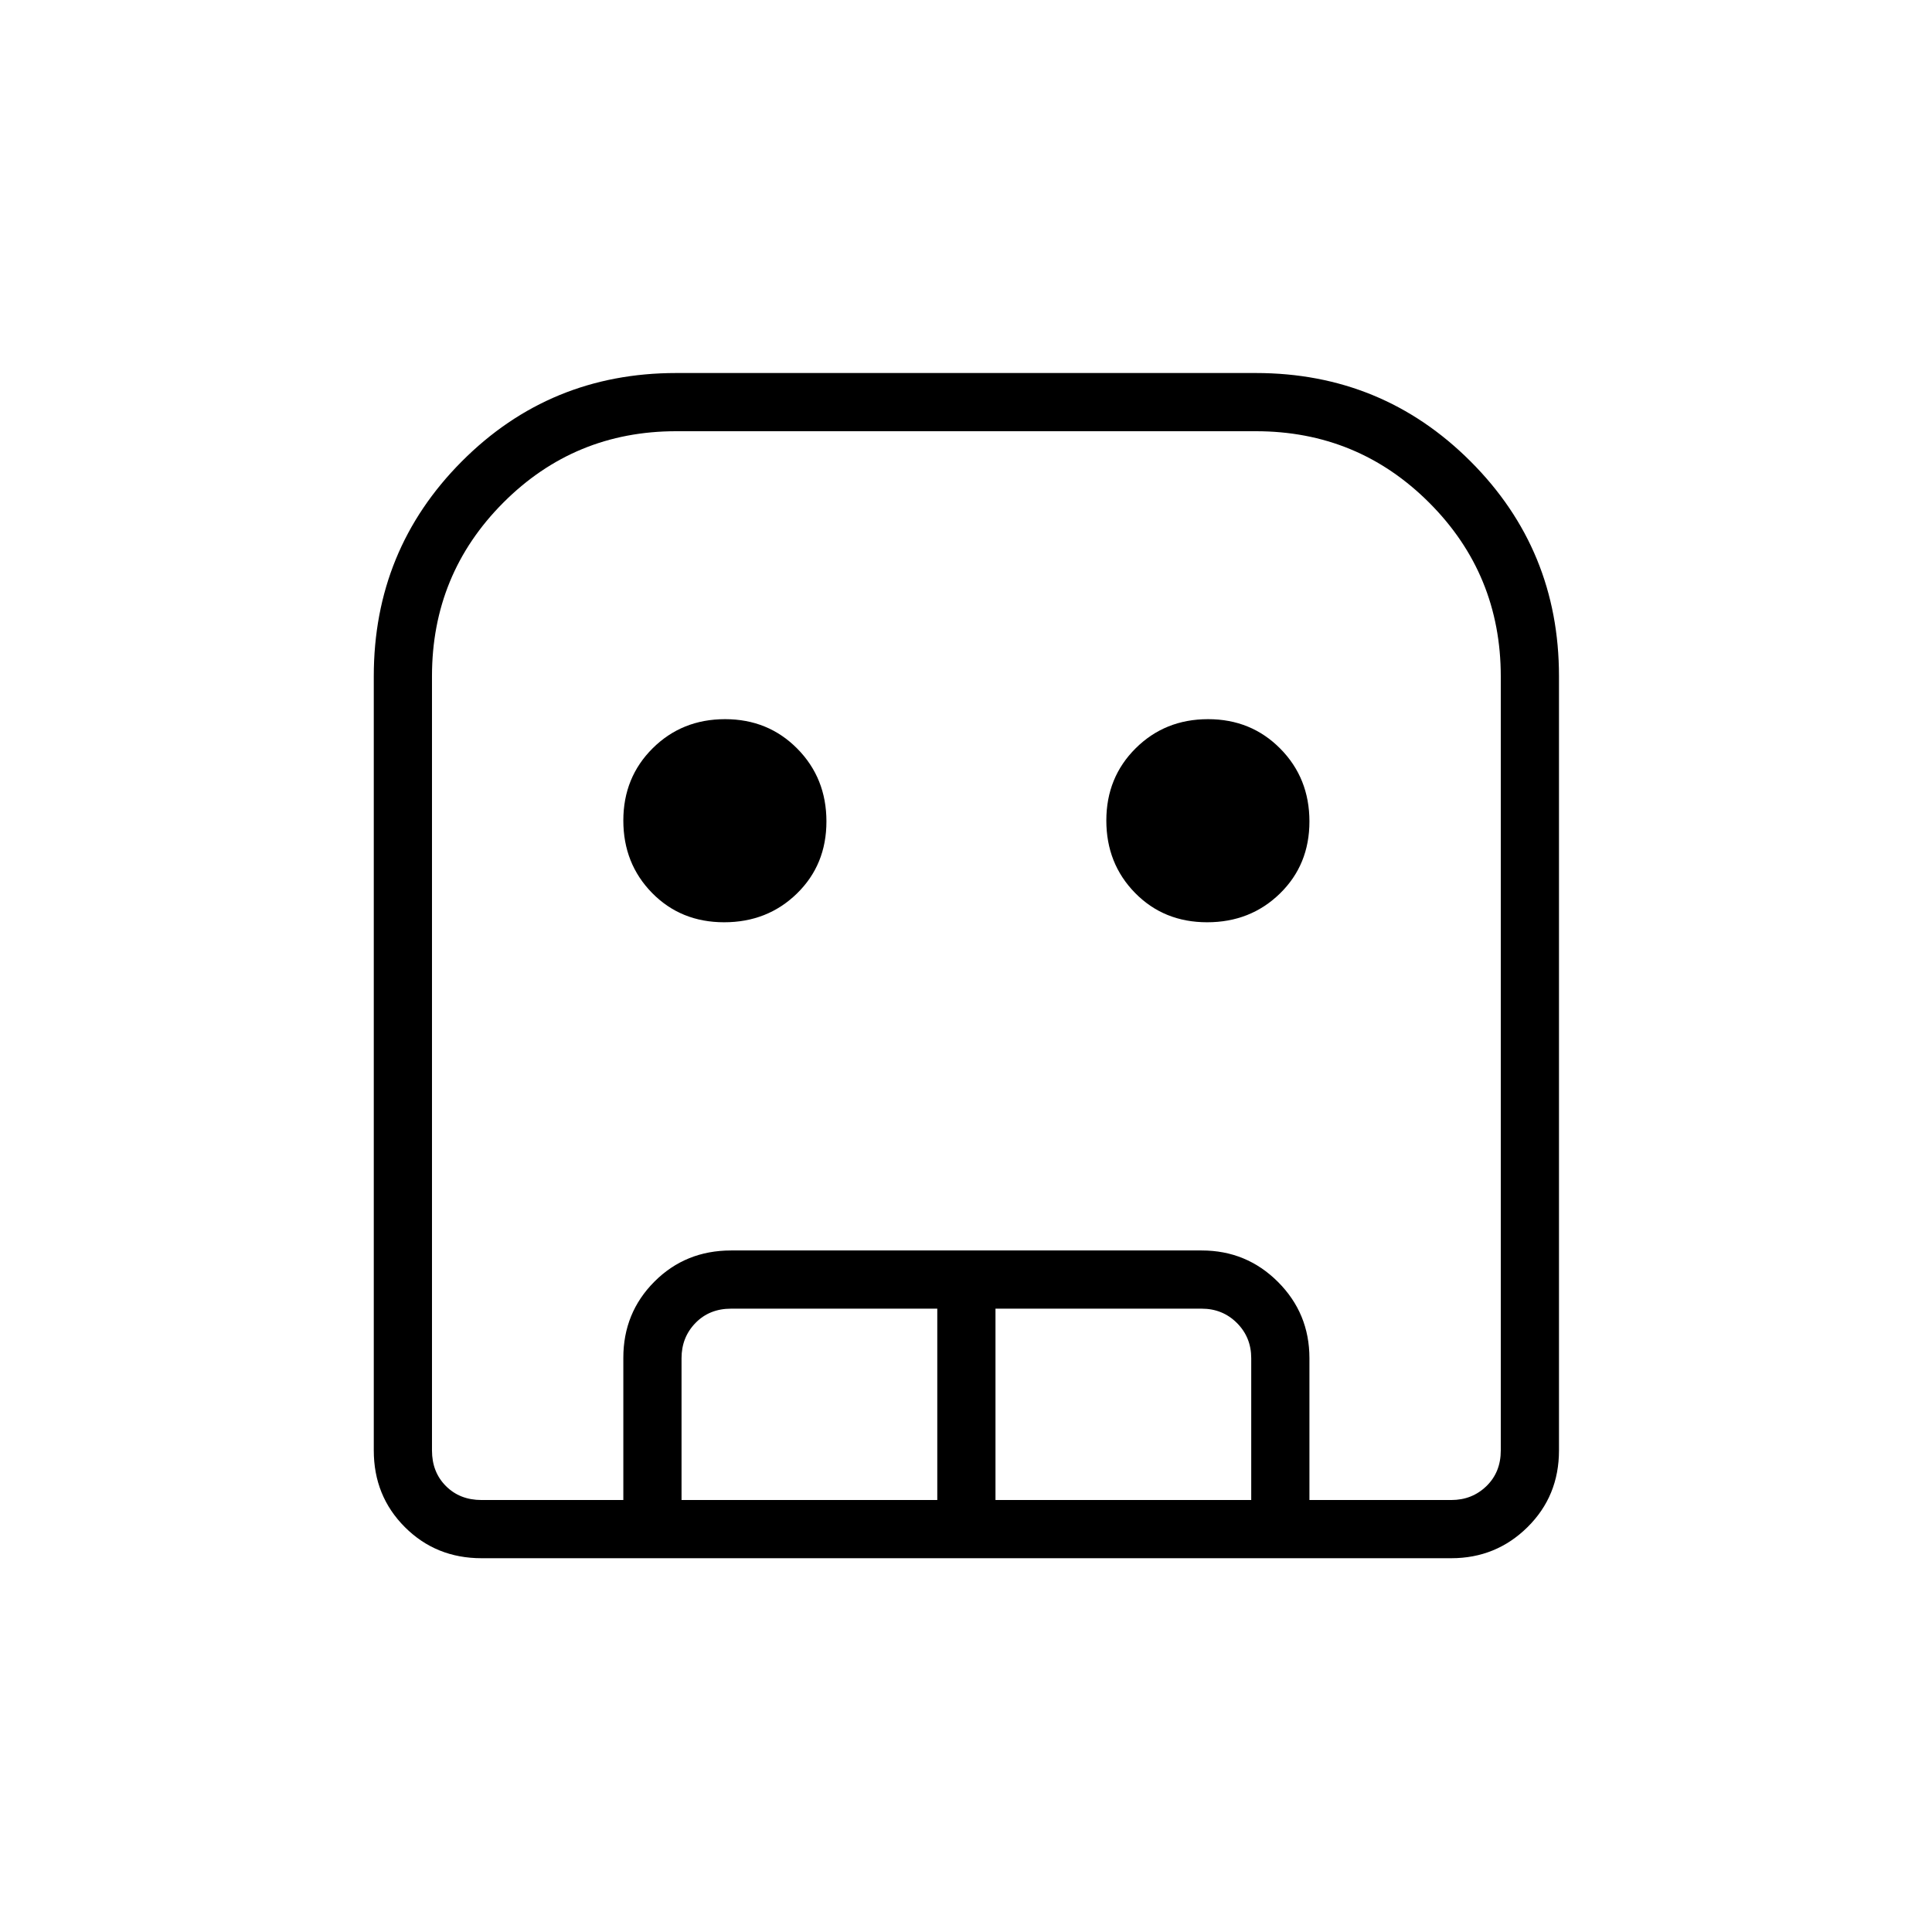<svg xmlns="http://www.w3.org/2000/svg" height="20" viewBox="0 -960 960 960" width="20"><path d="M239.27-185.73q-22.64 0-38.09-15.45-15.45-15.45-15.45-38.09V-624q0-62.8 43.73-106.73Q273.2-774.65 336-774.65h288q62.8 0 106.73 43.92Q774.65-686.8 774.65-624v384.73q0 22.64-15.63 38.09-15.63 15.45-37.9 15.45H239.27Zm0-28.92h481.85q10.38 0 17.5-6.93 7.11-6.92 7.11-17.69v-384.56q0-50.79-35.52-86.34-35.53-35.56-86.21-35.56H336q-50.52 0-85.94 35.52-35.41 35.53-35.41 86.21v384.73q0 10.77 6.93 17.69 6.92 6.93 17.69 6.93Zm120.56-287.08q-21.52 0-35.81-14.57-14.29-14.57-14.29-35.98 0-21.41 14.57-35.89t35.98-14.48q21.41 0 35.89 14.65t14.48 36.17q0 21.52-14.65 35.81-14.65 14.29-36.17 14.29Zm240 0q-21.52 0-35.81-14.57-14.29-14.57-14.29-35.98 0-21.41 14.57-35.89t35.98-14.48q21.41 0 35.89 14.65t14.48 36.17q0 21.52-14.65 35.81-14.65 14.29-36.17 14.29Zm-290.1 287.08v-70.68q0-22.36 15.45-37.84 15.45-15.48 38.09-15.48h233.85q22.27 0 37.9 15.63 15.63 15.63 15.63 37.9v70.47h-28.92v-70.47q0-10.38-7.11-17.5-7.12-7.11-17.5-7.11H494.65v95.08h-28.92v-95.08H363.27q-10.77 0-17.69 7.11-6.93 7.12-6.93 17.5v70.47h-28.92Zm-70.46 0H745.73 214.65h24.62Z"/></svg>